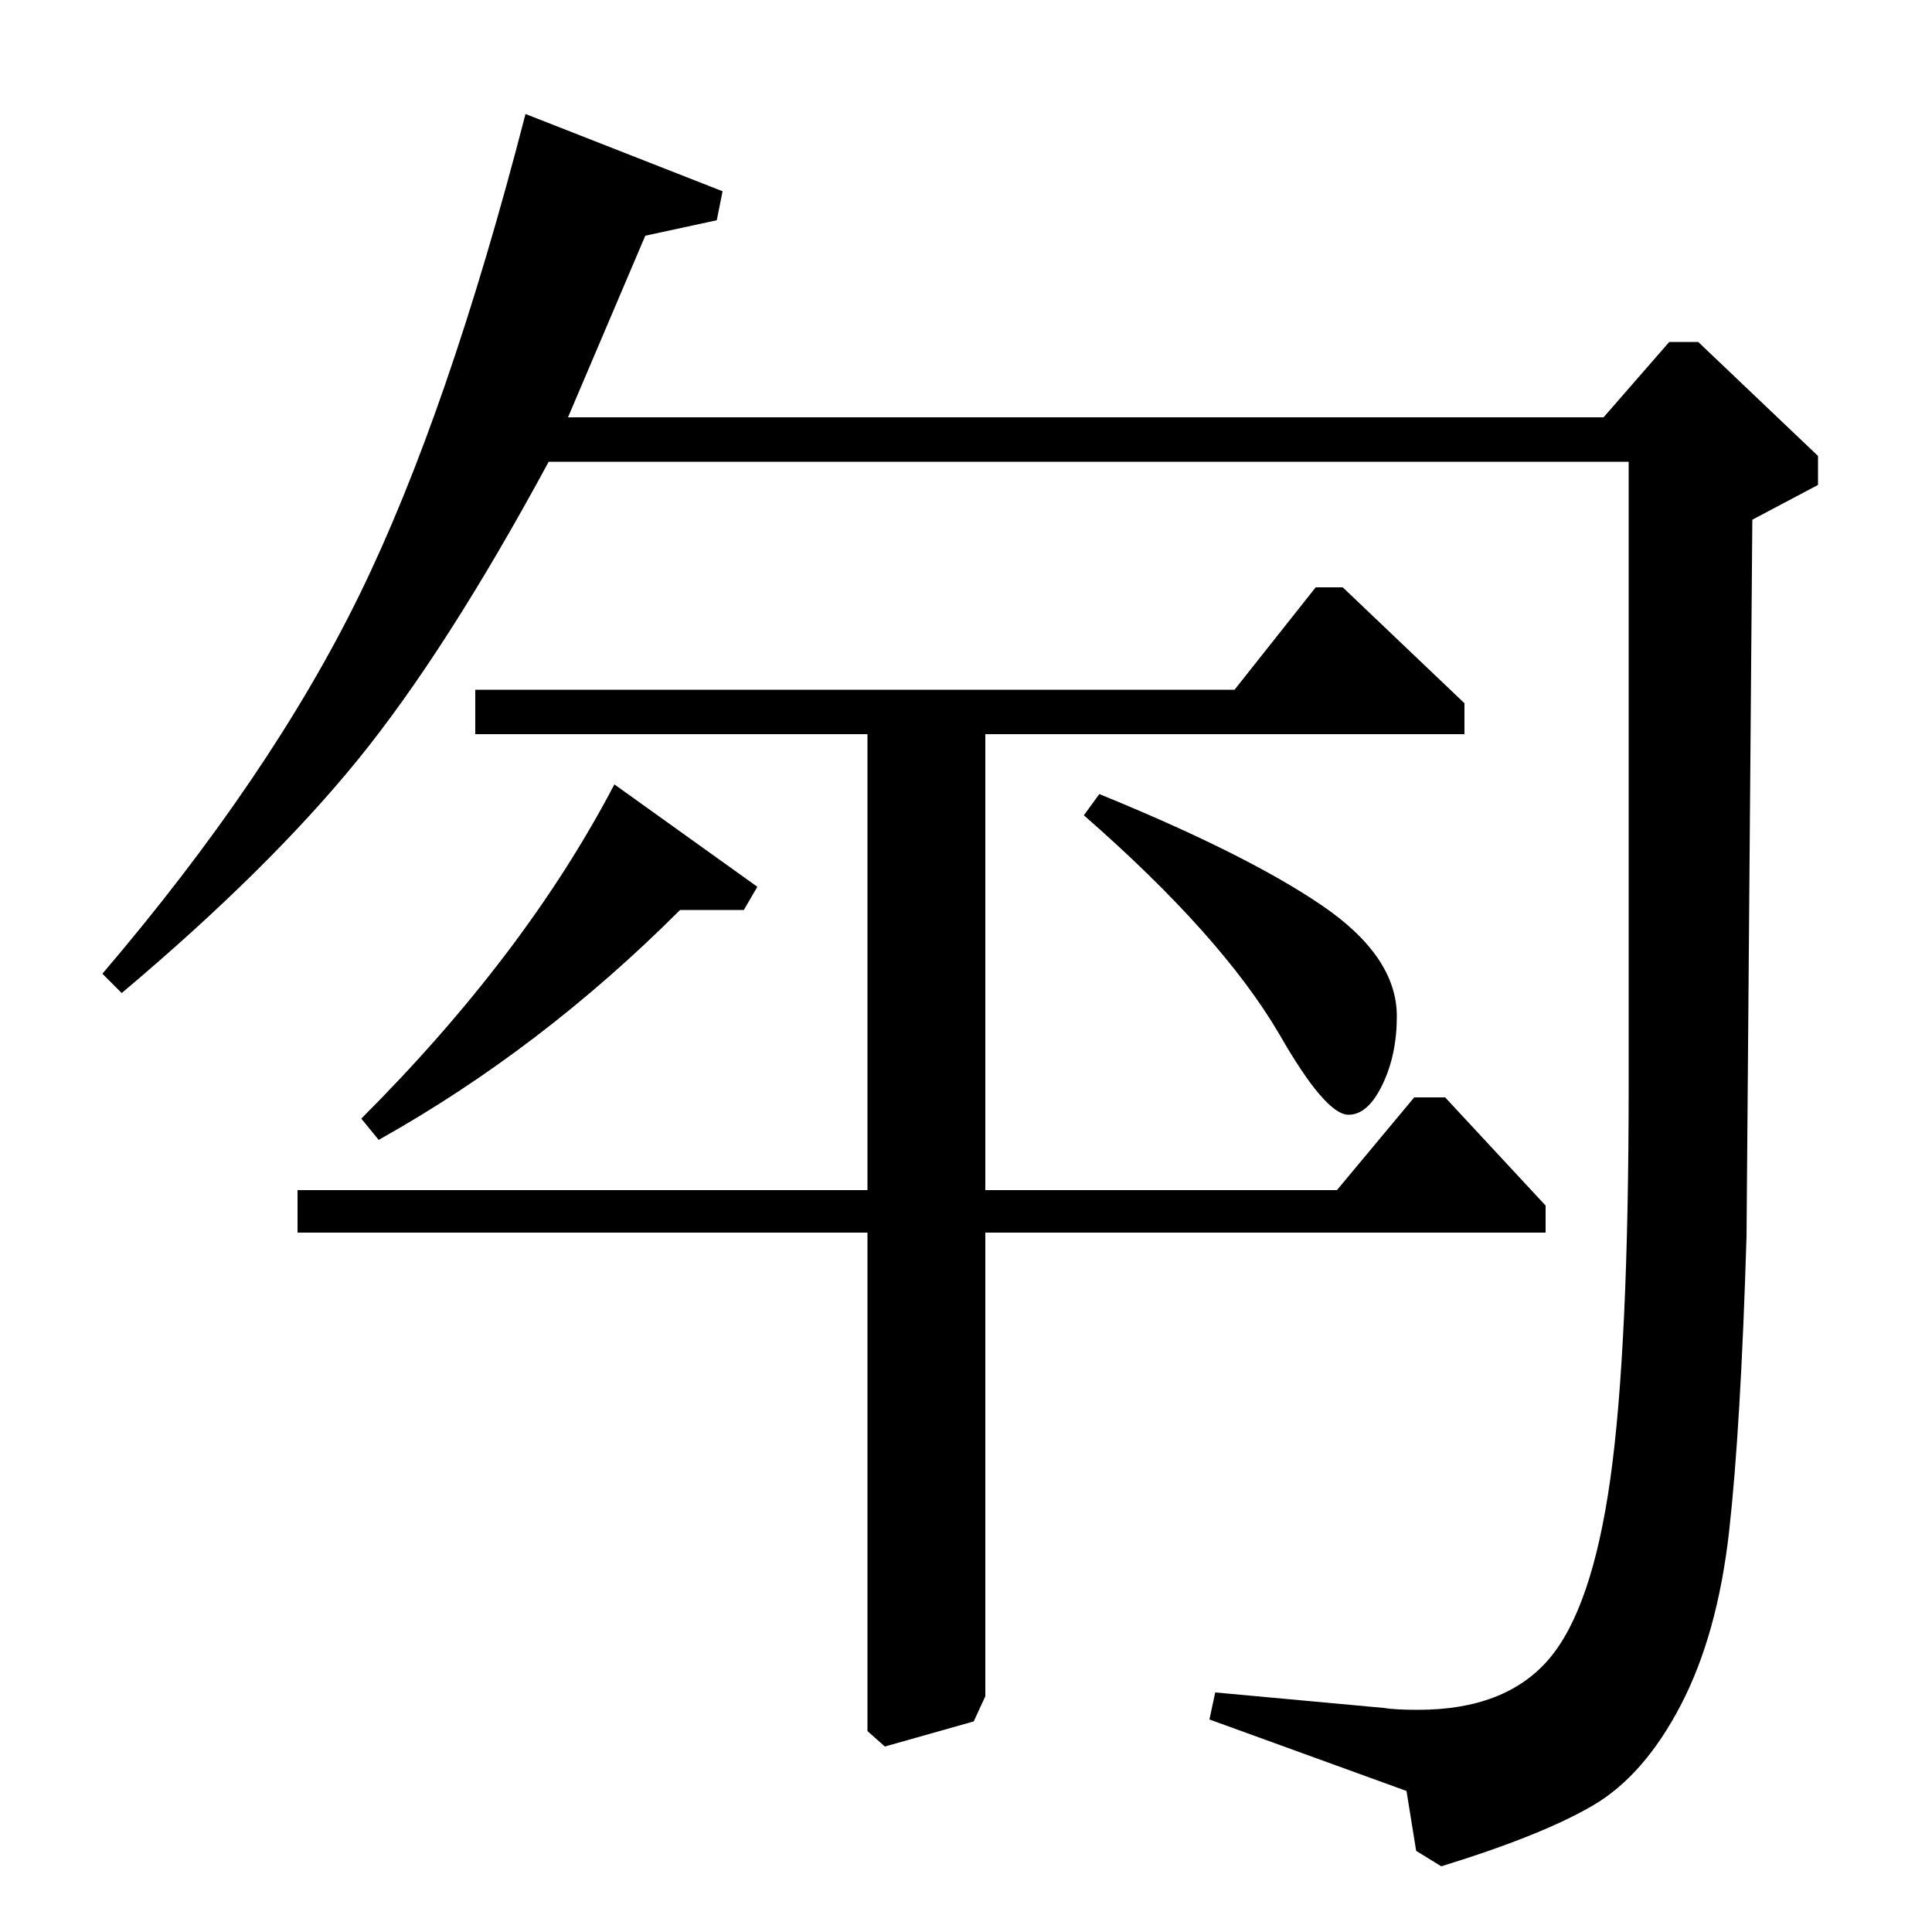 <?xml version="1.0" standalone="no"?>
<!DOCTYPE svg PUBLIC "-//W3C//DTD SVG 1.1//EN" "http://www.w3.org/Graphics/SVG/1.1/DTD/svg11.dtd" >
<svg xmlns="http://www.w3.org/2000/svg" xmlns:xlink="http://www.w3.org/1999/xlink" version="1.1" viewBox="0 -140 1000 1000">
  <g transform="matrix(1 0 0 -1 0 860)">
   <path fill="currentColor"
d="M561 578l8 11q76 -31 115 -57.5t39 -57.5q0 -20 -7.5 -35.5t-17.5 -15.5q-12 0 -36 42q-30 51 -101 113zM154 362v22h295v236h-203v23h393l42 53h14l63 -60v-16h-248v-236h182l40 48h16l52 -56v-14h-290v-240l-6 -13l-46 -13l-9 8v258h-295zM318 594l74 -53l-7 -12h-33
q-72 -72 -156 -119l-9 11q85 85 131 173zM843 761h-559q-53 -98 -99 -154.5t-122 -120.5l-10 10q87 102 133 196t86 249l102 -40l-3 -15l-37 -8l-40 -94h536l34 39h15l62 -59v-15l-34 -18l-3 -371q-3 -99 -9 -152.5t-25 -90t-45.5 -52t-78.5 -31.5l-13 8l-5 31l-102 37l3 14
l87 -8q6 -1 18 -1q45 0 67.5 26t32 93.5t9.5 204.5v322z" />
  </g>

</svg>
